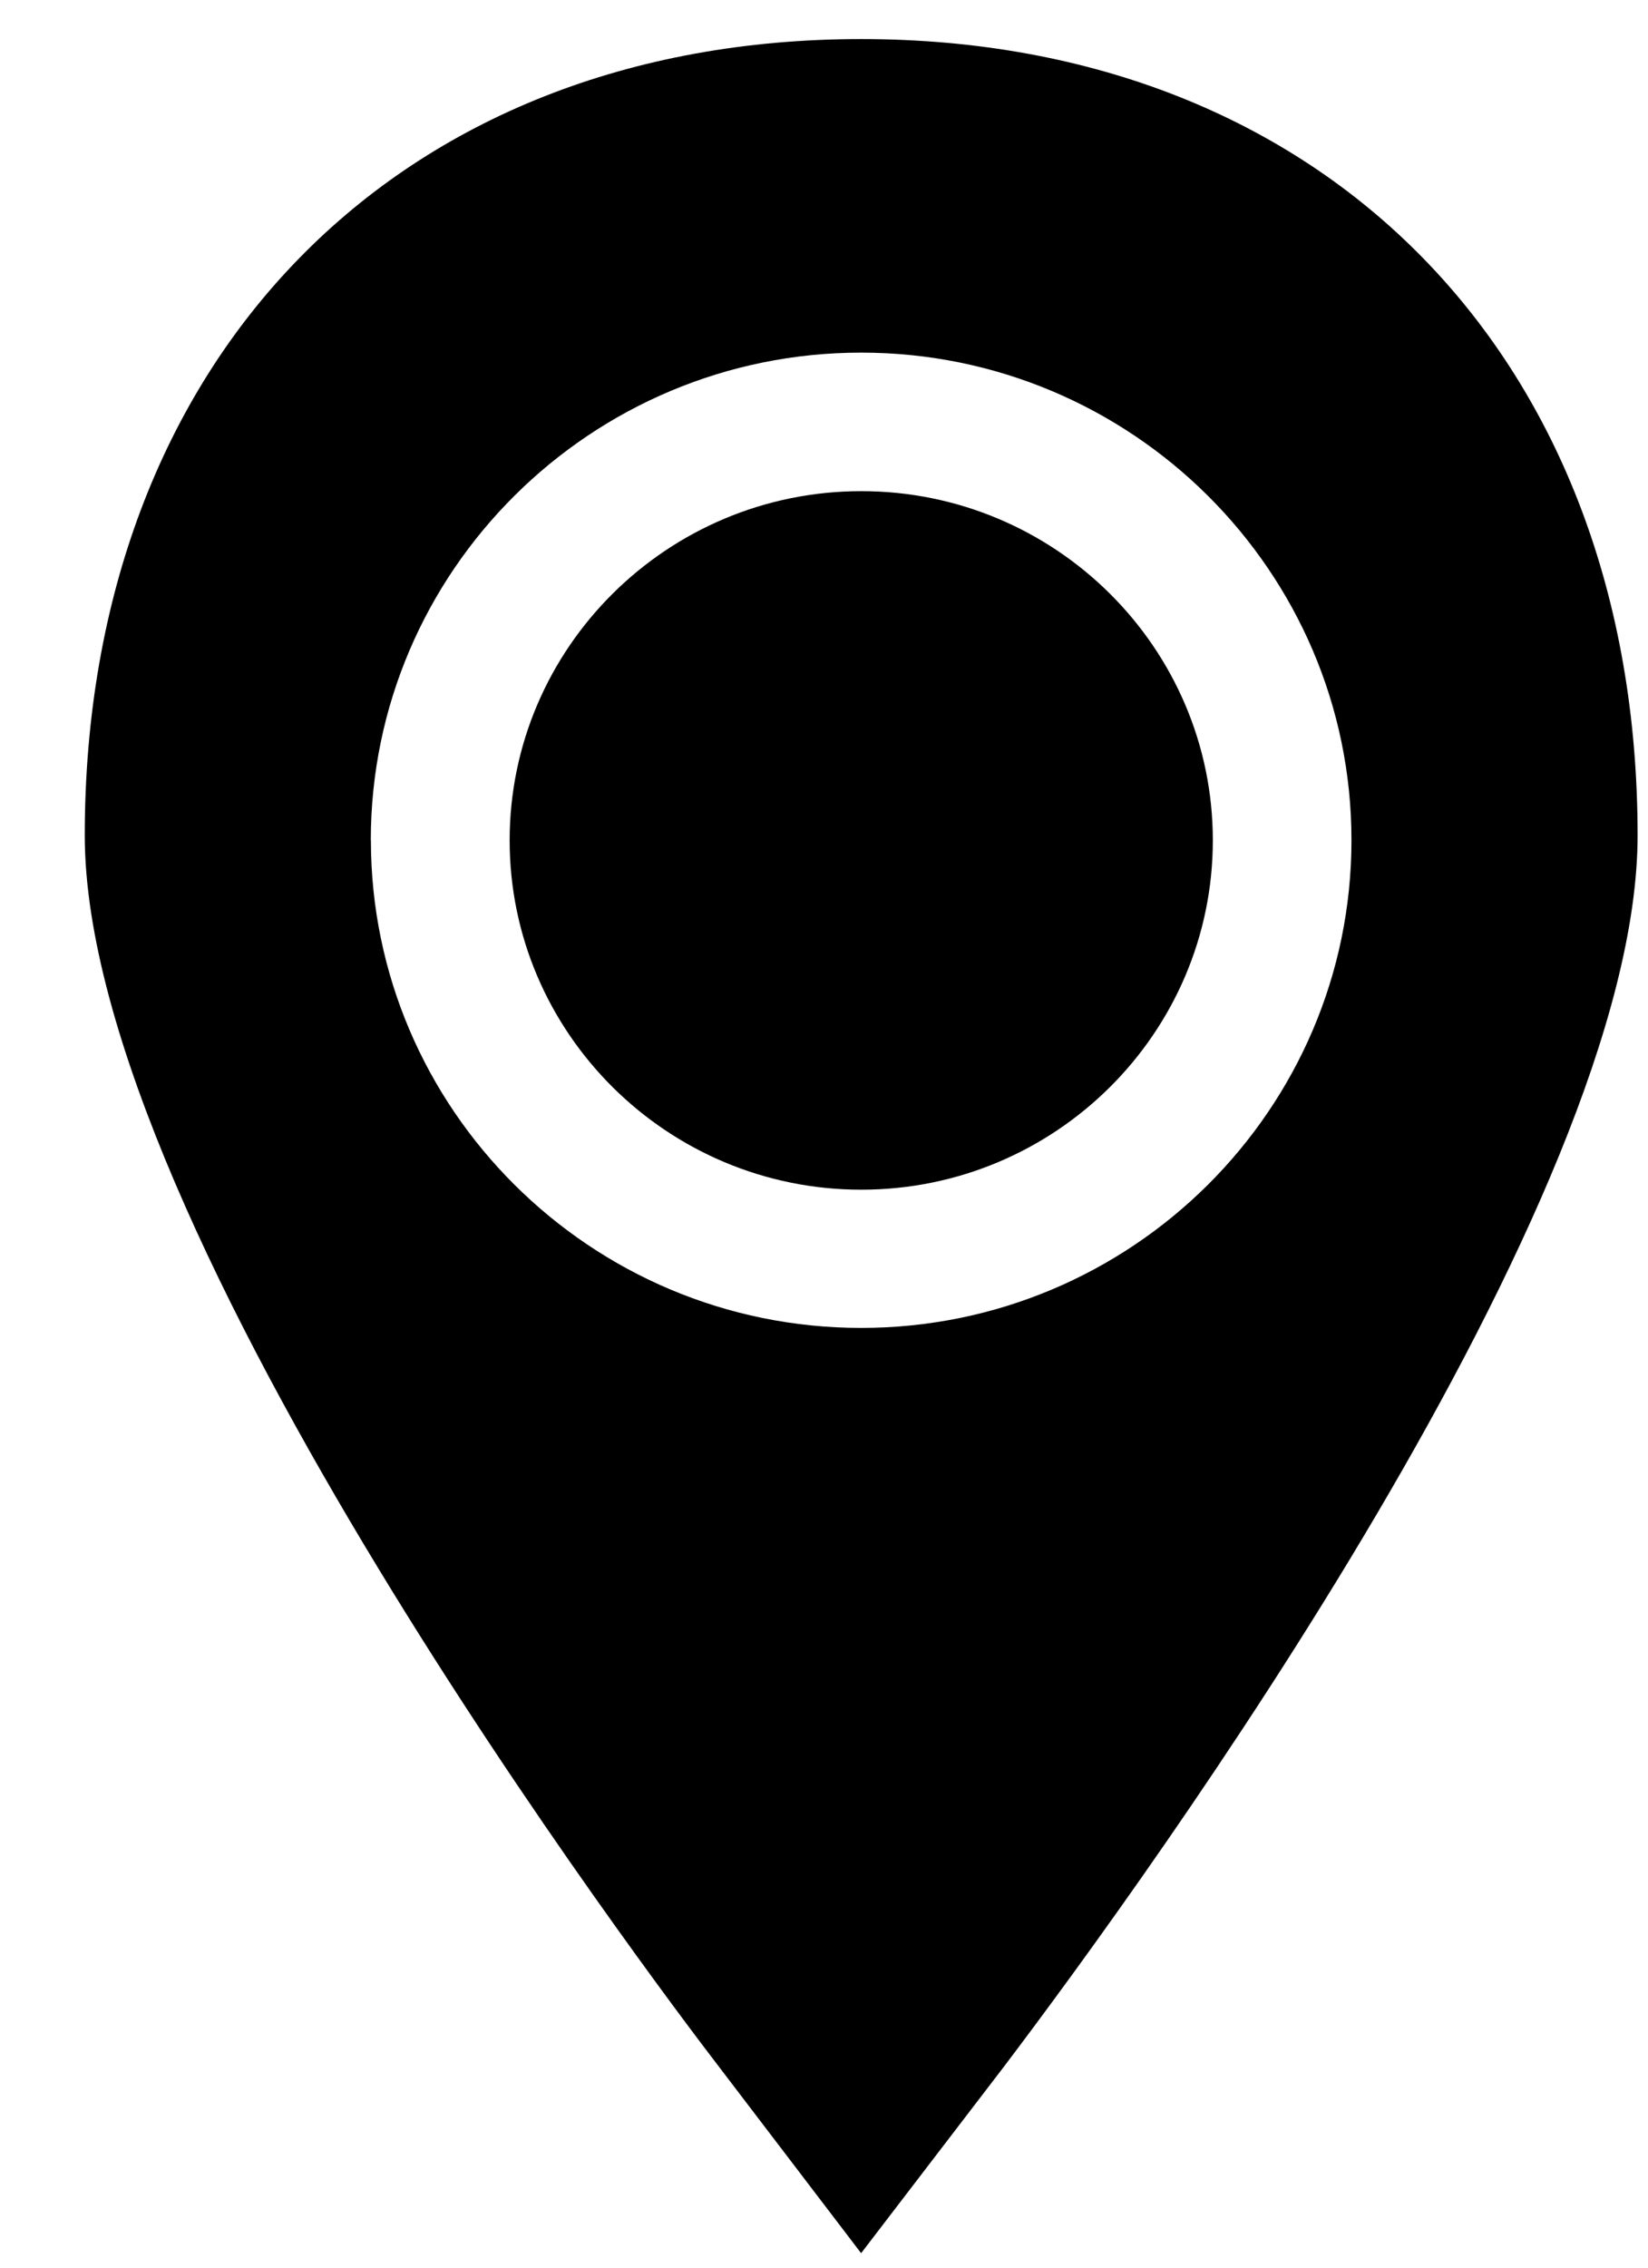 <svg width="16" height="22" fill="none" xmlns="http://www.w3.org/2000/svg"><path d="M11.775 8.153c0-1.868-1.53-3.388-3.413-3.388-1.882 0-3.414 1.52-3.414 3.388 0 1.869 1.532 3.389 3.414 3.389 1.882 0 3.413-1.52 3.413-3.389z" fill="#000"/><path d="M8.36 21.86l1.383-1.805c1.444-1.906 6.156-8.4 6.156-11.95 0-4.621-3.029-7.726-7.538-7.726S.823 3.484.823 8.105c0 3.824 5.533 11.133 6.162 11.952l1.375 1.802zM3.6 8.152c0-2.609 2.136-4.731 4.761-4.731s4.76 2.122 4.76 4.73c0 2.61-2.135 4.732-4.76 4.732s-4.76-2.123-4.76-4.731z" fill="#000"/></svg>